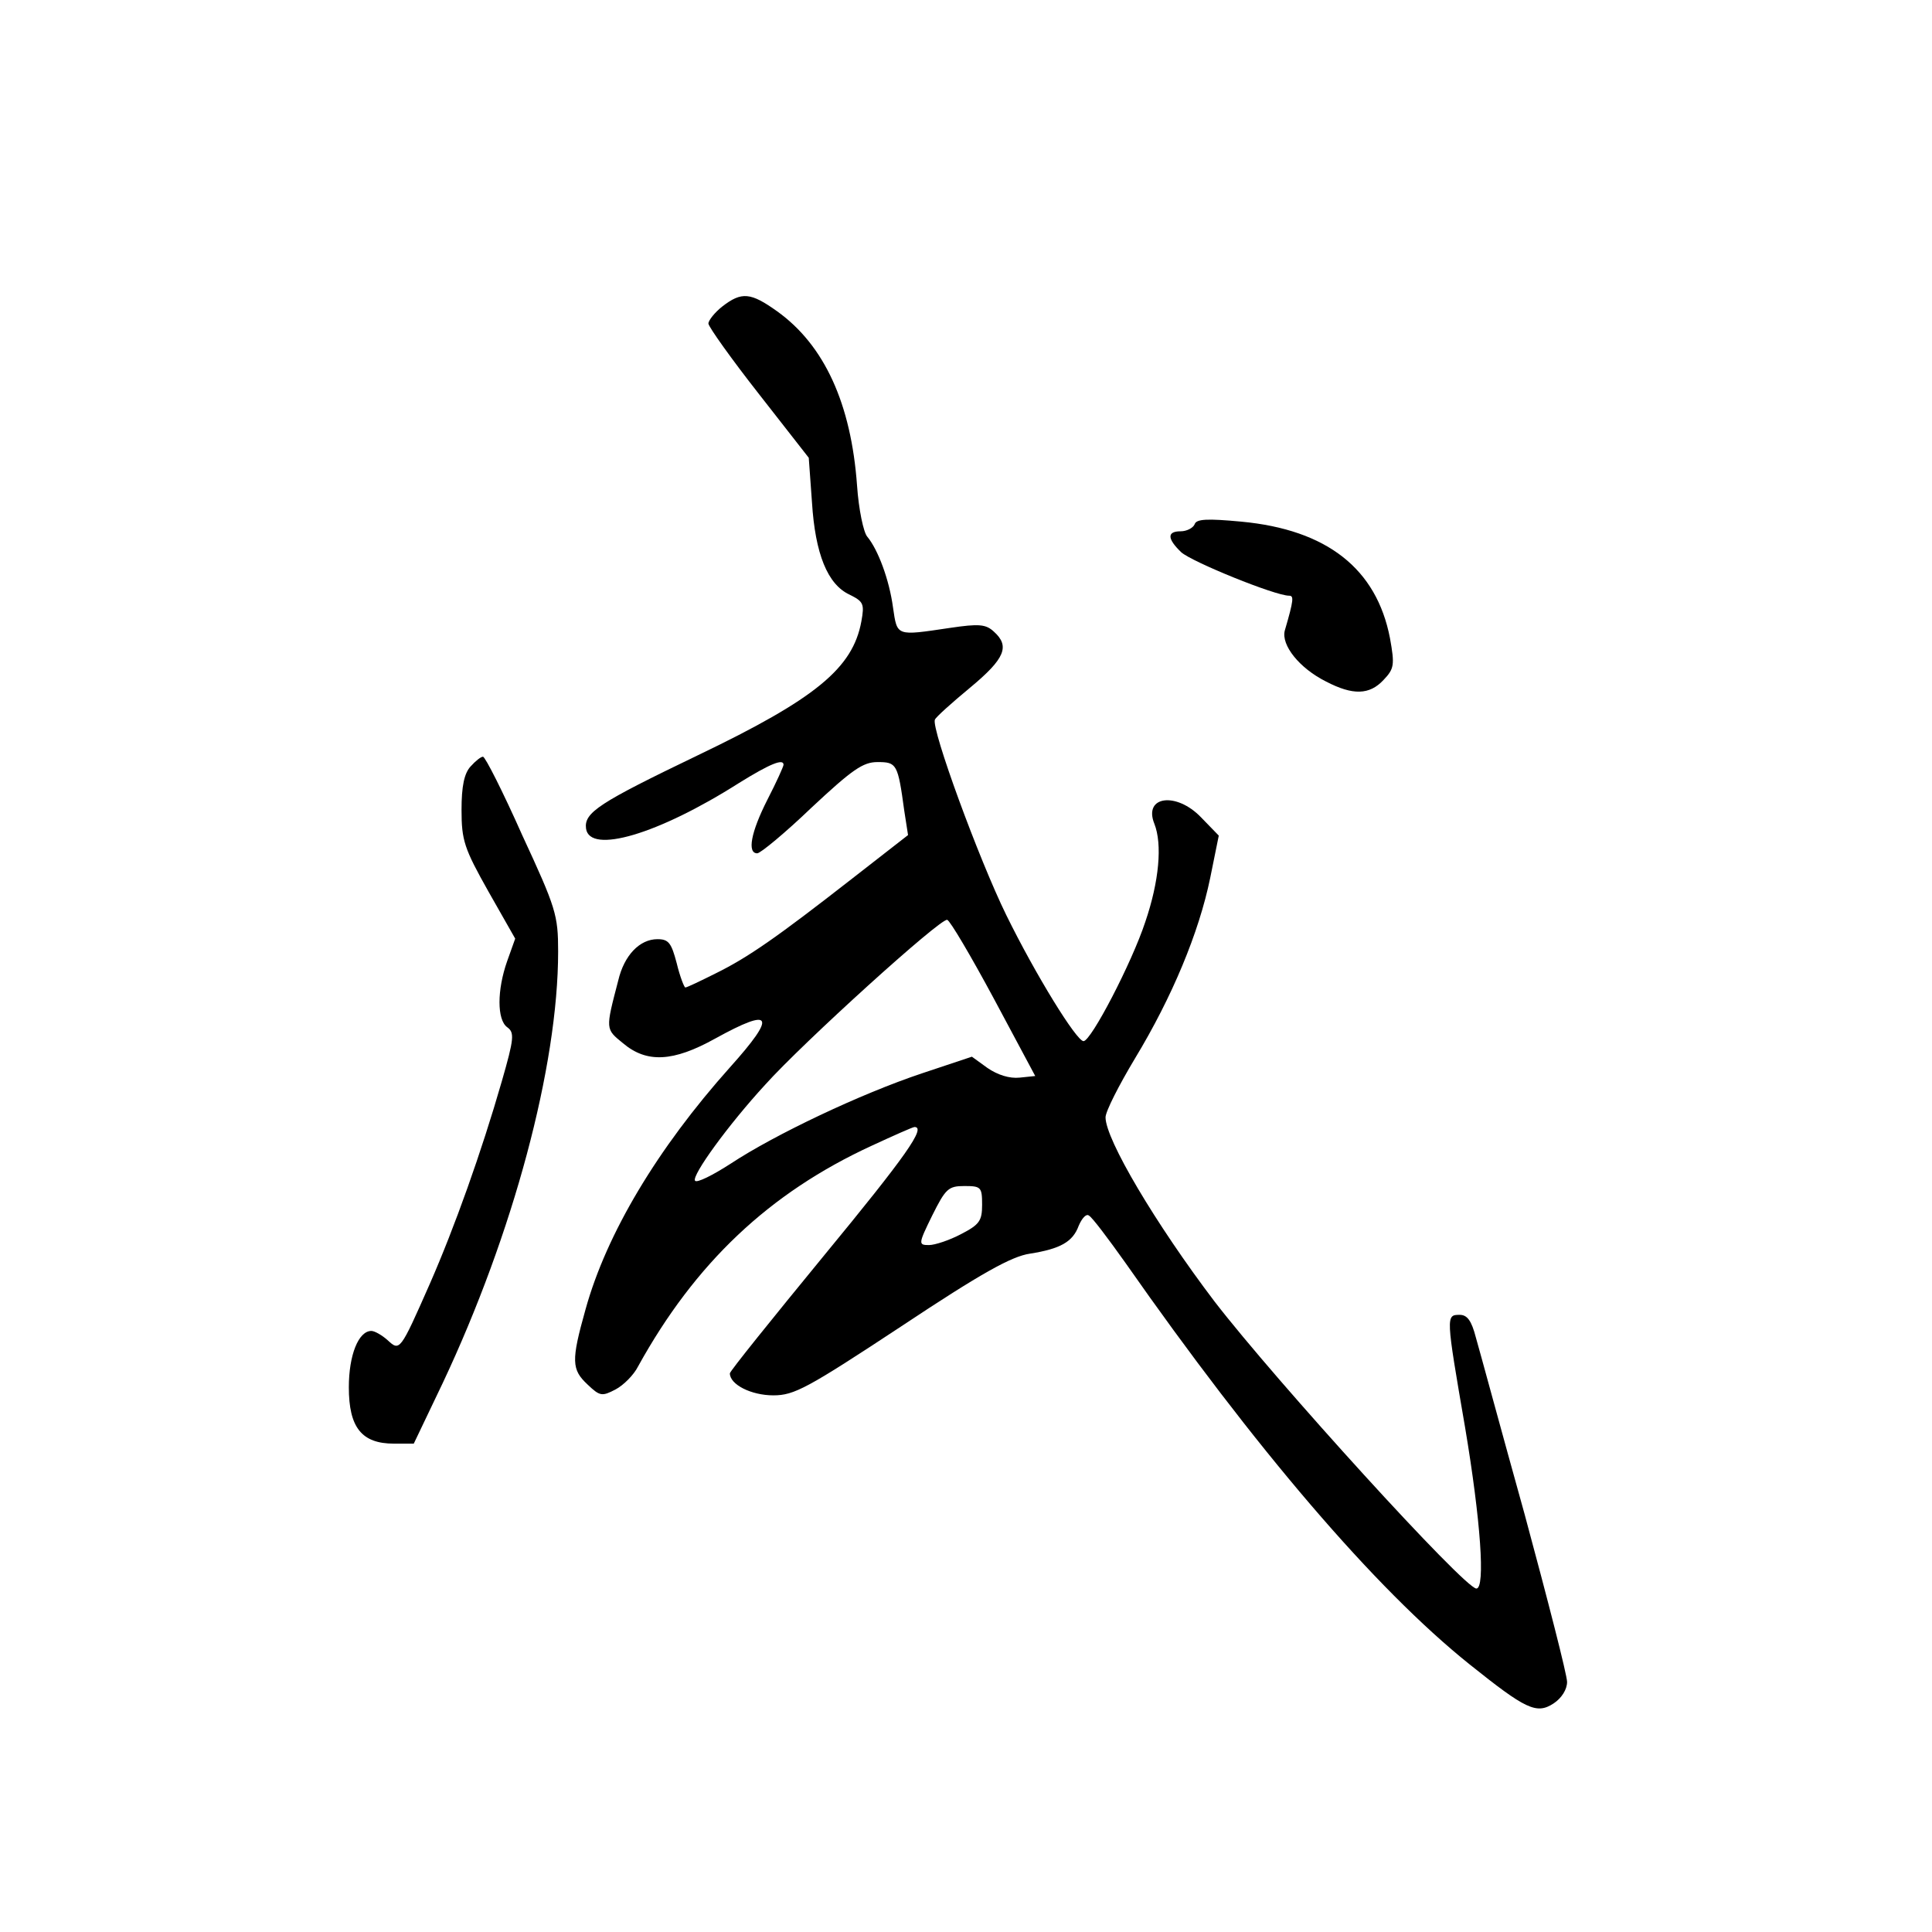 <?xml version="1.0" standalone="no"?>
<!DOCTYPE svg PUBLIC "-//W3C//DTD SVG 20010904//EN"
 "http://www.w3.org/TR/2001/REC-SVG-20010904/DTD/svg10.dtd">
<svg version="1.0" xmlns="http://www.w3.org/2000/svg"
 width="360pt" height="360pt" viewBox="0 0 360 360"
 preserveAspectRatio="xMidYMid meet">
<g transform="translate(0,360) scale(0.1,-0.1)"
fill="#000000" stroke="none">
<path d="M1346 3029 c-14 -11 -26 -26 -26 -32 1 -7 43 -66 94 -131 l93 -119 6
-83 c6 -96 29 -153 70 -172 26 -13 28 -17 22 -50 -16 -87 -85 -144 -304 -249
-185 -89 -213 -107 -209 -137 7 -48 134 -11 285 85 58 36 83 46 83 34 0 -3
-13 -32 -30 -65 -31 -61 -38 -100 -19 -100 6 0 52 38 101 85 76 71 96 85 123
85 36 0 38 -3 50 -91 l7 -45 -104 -81 c-141 -110 -194 -147 -255 -177 -28 -14
-53 -26 -56 -26 -2 0 -10 20 -16 45 -10 38 -15 45 -36 45 -33 0 -62 -30 -73
-77 -24 -92 -24 -90 9 -117 44 -37 93 -35 172 9 107 59 115 44 27 -54 -135
-151 -230 -310 -269 -451 -27 -96 -26 -112 4 -140 23 -22 27 -22 52 -9 15 8
34 27 42 43 106 192 244 323 435 411 41 19 77 35 80 35 22 0 -15 -53 -169
-240 -96 -117 -175 -215 -175 -219 0 -21 40 -41 81 -41 39 0 63 13 239 129
149 99 205 130 239 135 57 9 80 22 91 52 6 14 14 23 19 19 6 -3 36 -43 68 -88
242 -346 465 -607 641 -748 105 -84 125 -94 157 -73 15 10 25 26 25 40 0 13
-36 153 -79 312 -44 158 -84 306 -91 330 -8 31 -16 42 -30 42 -26 0 -26 -1 10
-210 29 -173 38 -300 21 -300 -22 0 -374 387 -488 535 -110 145 -203 302 -203
343 0 11 25 60 55 110 69 114 119 234 140 336 l16 79 -33 34 c-46 48 -108 40
-87 -12 15 -38 9 -107 -17 -183 -25 -76 -101 -222 -115 -222 -13 0 -89 123
-144 235 -51 104 -140 347 -133 364 2 5 31 31 66 60 65 54 74 77 44 104 -15
14 -28 15 -82 7 -101 -15 -98 -16 -106 38 -7 52 -28 108 -48 132 -7 8 -16 51
-19 95 -11 153 -61 262 -149 325 -49 35 -66 37 -102 9z m506 -1290 l77 -144
-29 -3 c-19 -2 -41 5 -60 18 l-29 21 -93 -31 c-114 -38 -274 -114 -356 -168
-34 -22 -64 -37 -67 -32 -6 10 62 104 131 179 70 78 327 311 339 307 5 -1 44
-67 87 -147z m-22 -384 c0 -30 -5 -37 -40 -55 -21 -11 -48 -20 -59 -20 -20 0
-20 2 6 55 25 50 30 55 60 55 31 0 33 -2 33 -35z"/>
<path d="M2226 2623 c-3 -7 -15 -13 -26 -13 -26 0 -25 -14 1 -39 20 -18 175
-81 201 -81 9 0 9 -7 -8 -65 -7 -27 27 -70 77 -95 50 -26 81 -25 107 3 20 21
21 28 12 78 -25 129 -117 202 -277 217 -64 6 -84 5 -87 -5z"/>
<path d="M877 2172 c-12 -13 -17 -37 -17 -81 0 -57 5 -72 50 -152 l50 -88 -15
-42 c-19 -54 -19 -109 0 -123 14 -10 13 -21 -10 -101 -38 -132 -88 -272 -134
-377 -56 -127 -56 -126 -79 -105 -10 9 -24 17 -30 17 -24 0 -42 -45 -42 -105
0 -75 24 -105 84 -105 l37 0 54 113 c131 278 215 590 215 804 0 68 -4 81 -67
217 -36 81 -69 146 -73 146 -4 0 -14 -8 -23 -18z"/>
</g>
</svg>
